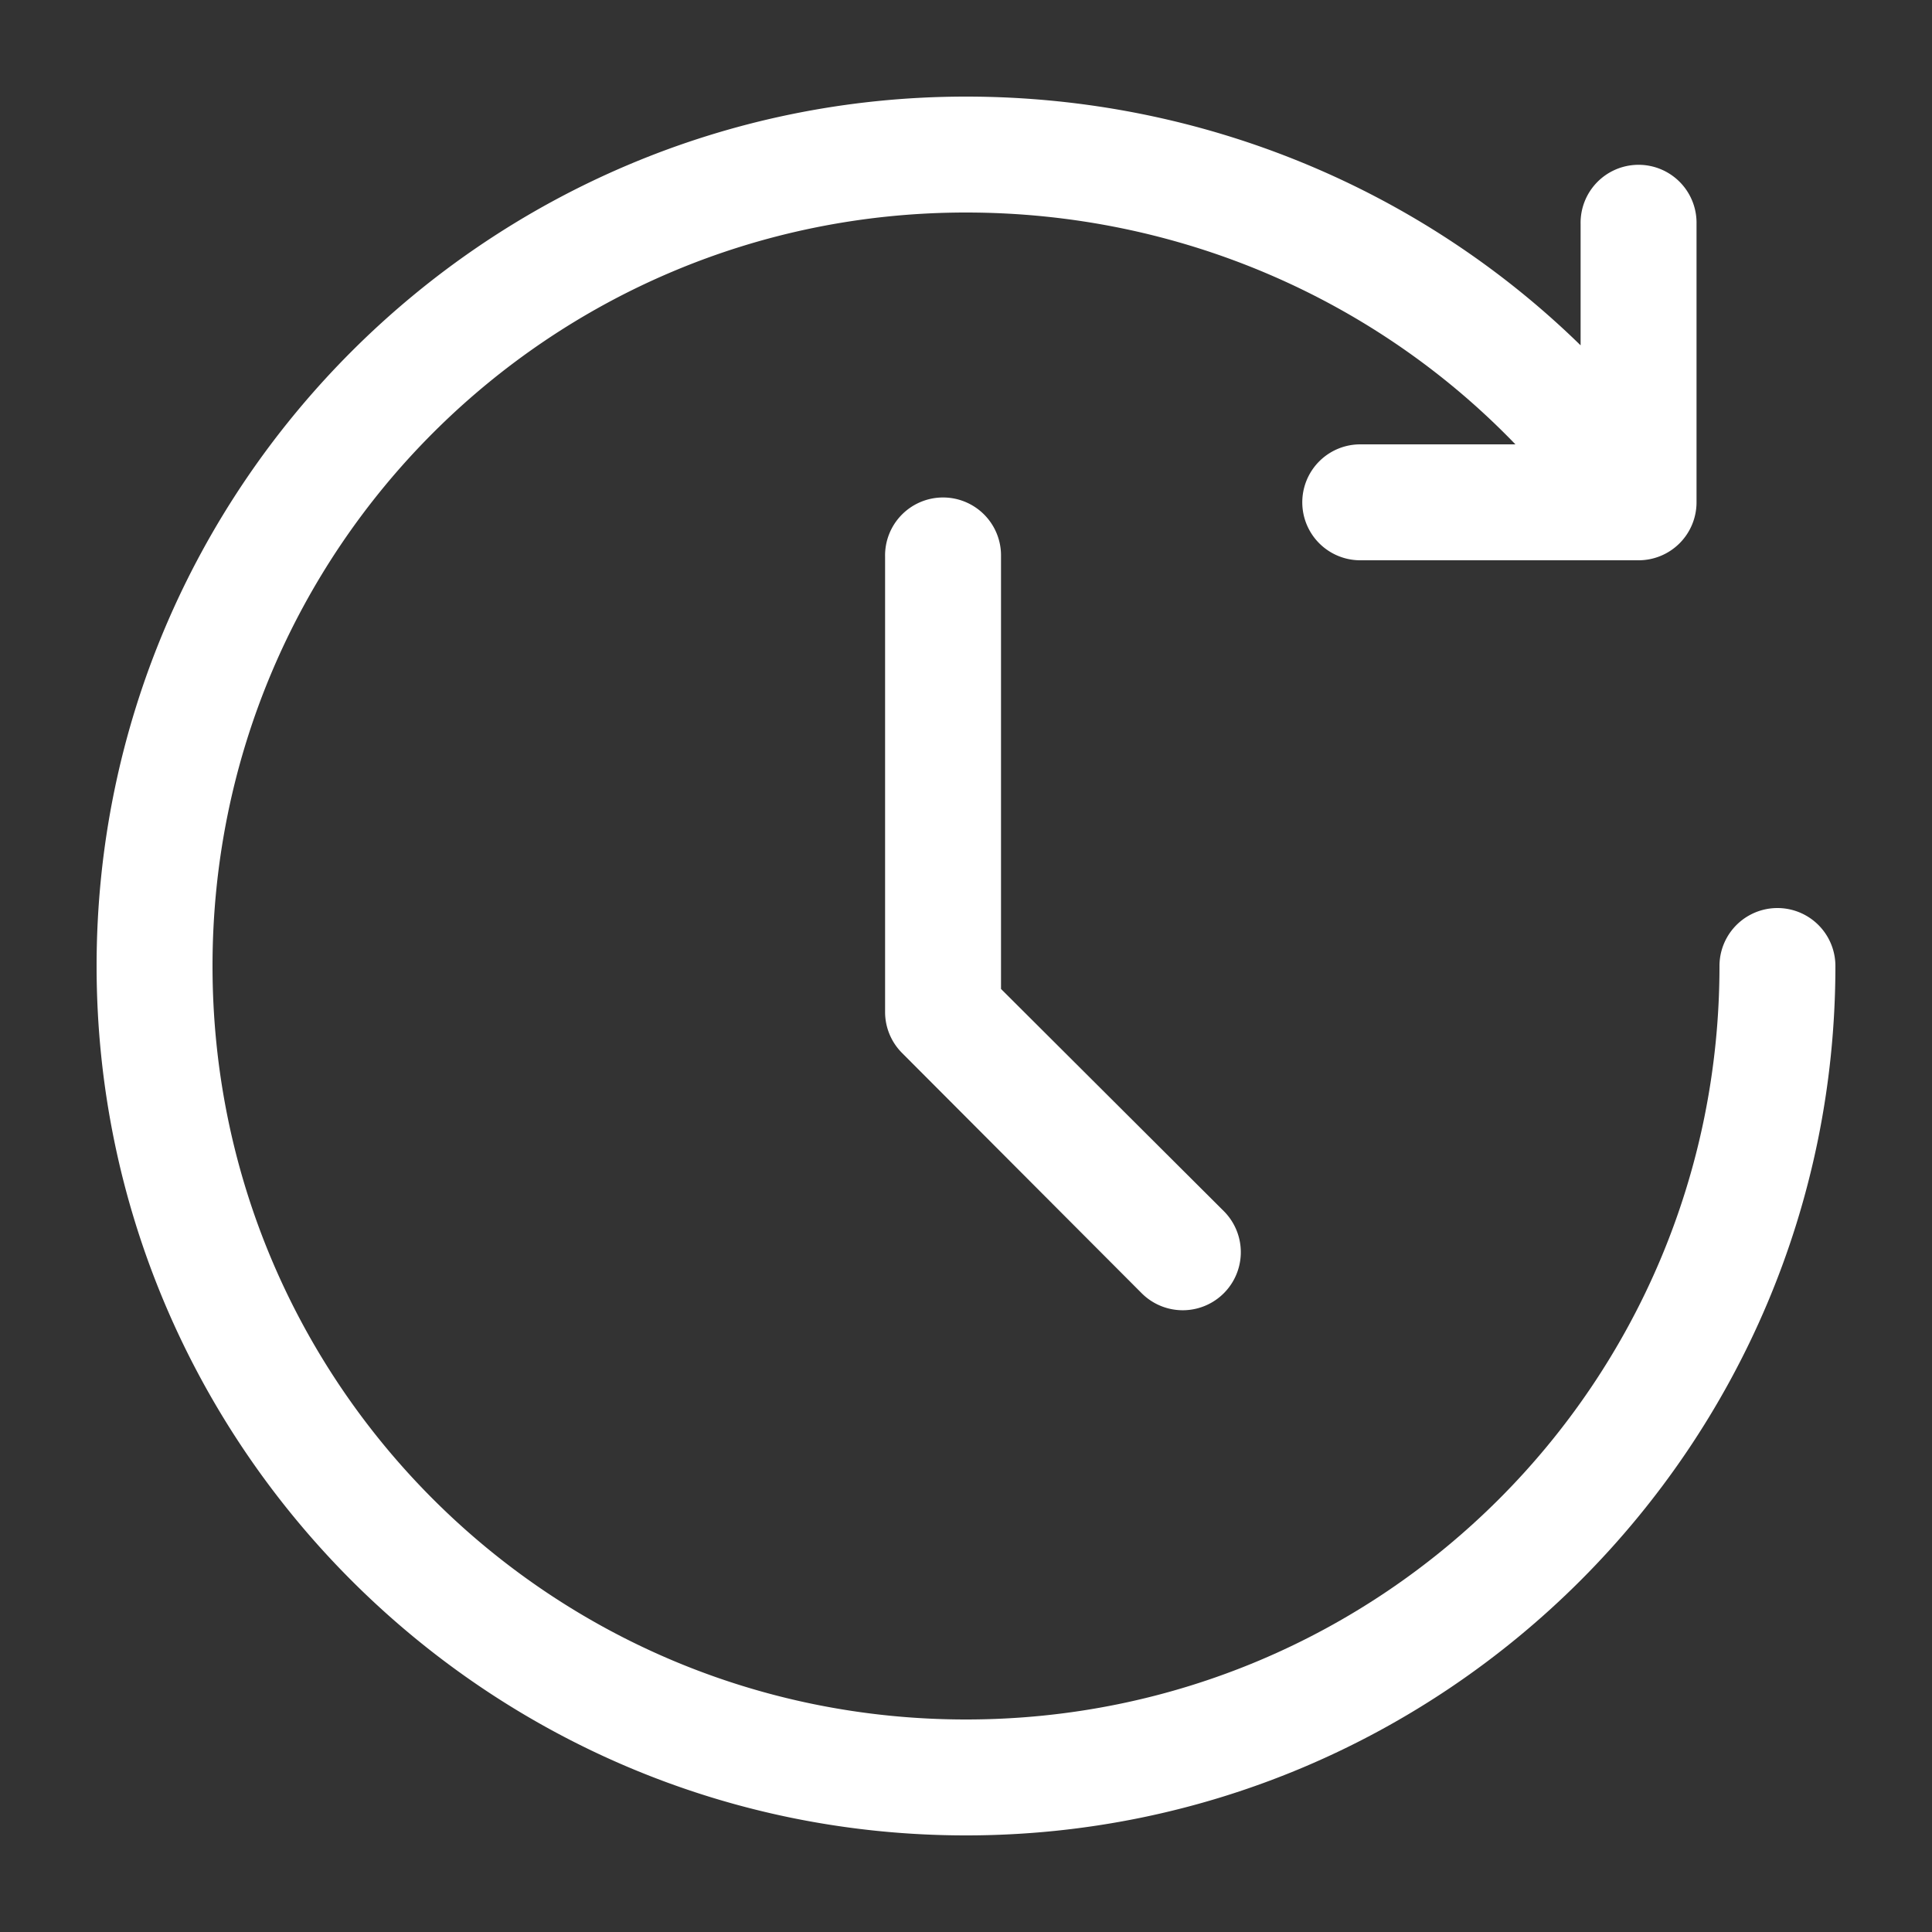 <svg height='100px' width='100px'  fill="#FFFFFF" xmlns:dc="http://purl.org/dc/elements/1.1/" xmlns:cc="http://creativecommons.org/ns#" xmlns:rdf="http://www.w3.org/1999/02/22-rdf-syntax-ns#" xmlns:svg="http://www.w3.org/2000/svg" xmlns="http://www.w3.org/2000/svg" xmlns:sodipodi="http://sodipodi.sourceforge.net/DTD/sodipodi-0.dtd" xmlns:inkscape="http://www.inkscape.org/namespaces/inkscape" version="1.1" x="0px" y="0px" viewBox="0 0 100 100"><rect x="0" y="0" width="100" height="100" fill="#333333" stroke="none"/><g transform="translate(0,-952.362)"><path style="font-size:medium;font-style:normal;font-variant:normal;font-weight:normal;font-stretch:normal;text-indent:0;text-align:start;text-decoration:none;line-height:normal;letter-spacing:normal;word-spacing:normal;text-transform:none;direction:ltr;block-progression:tb;writing-mode:lr-tb;text-anchor:start;baseline-shift:baseline;opacity:1;color:#000000;fill:#FFFFFF;fill-opacity:1;stroke:none;stroke-width:6;marker:none;visibility:visible;display:inline;overflow:visible;enable-background:accumulate;font-family:Sans;-inkscape-font-specification:Sans" d="M 50 5 C 25.183 5 5 25.183 5 50 C 5 74.817 25.183 95 50 95 C 74.817 95 95 74.817 95 50 A 3 3 0 1 0 89 50 C 89 71.575 71.575 89 50 89 C 28.425 89 11 71.575 11 50 C 11 28.425 28.425 11 50 11 C 61.154 11 71.301 15.588 78.438 23 L 70.406 23 A 3 3 0 1 0 70.406 29 L 84.812 29 A 3 3 0 0 0 87.812 26 L 87.812 11.594 A 3 3 0 0 0 84.75 8.531 A 3 3 0 0 0 81.812 11.594 L 81.812 17.875 C 73.616 9.863 62.308 5 50 5 z M 48.75 25.75 A 3 3 0 0 0 45.812 28.812 L 45.812 52.375 A 3 3 0 0 0 46.688 54.5 L 59.094 66.938 A 3.005 3.005 0 0 0 63.344 62.688 L 51.812 51.188 L 51.812 28.812 A 3 3 0 0 0 48.75 25.75 z " transform="translate(0,952.362)"></path></g></svg>